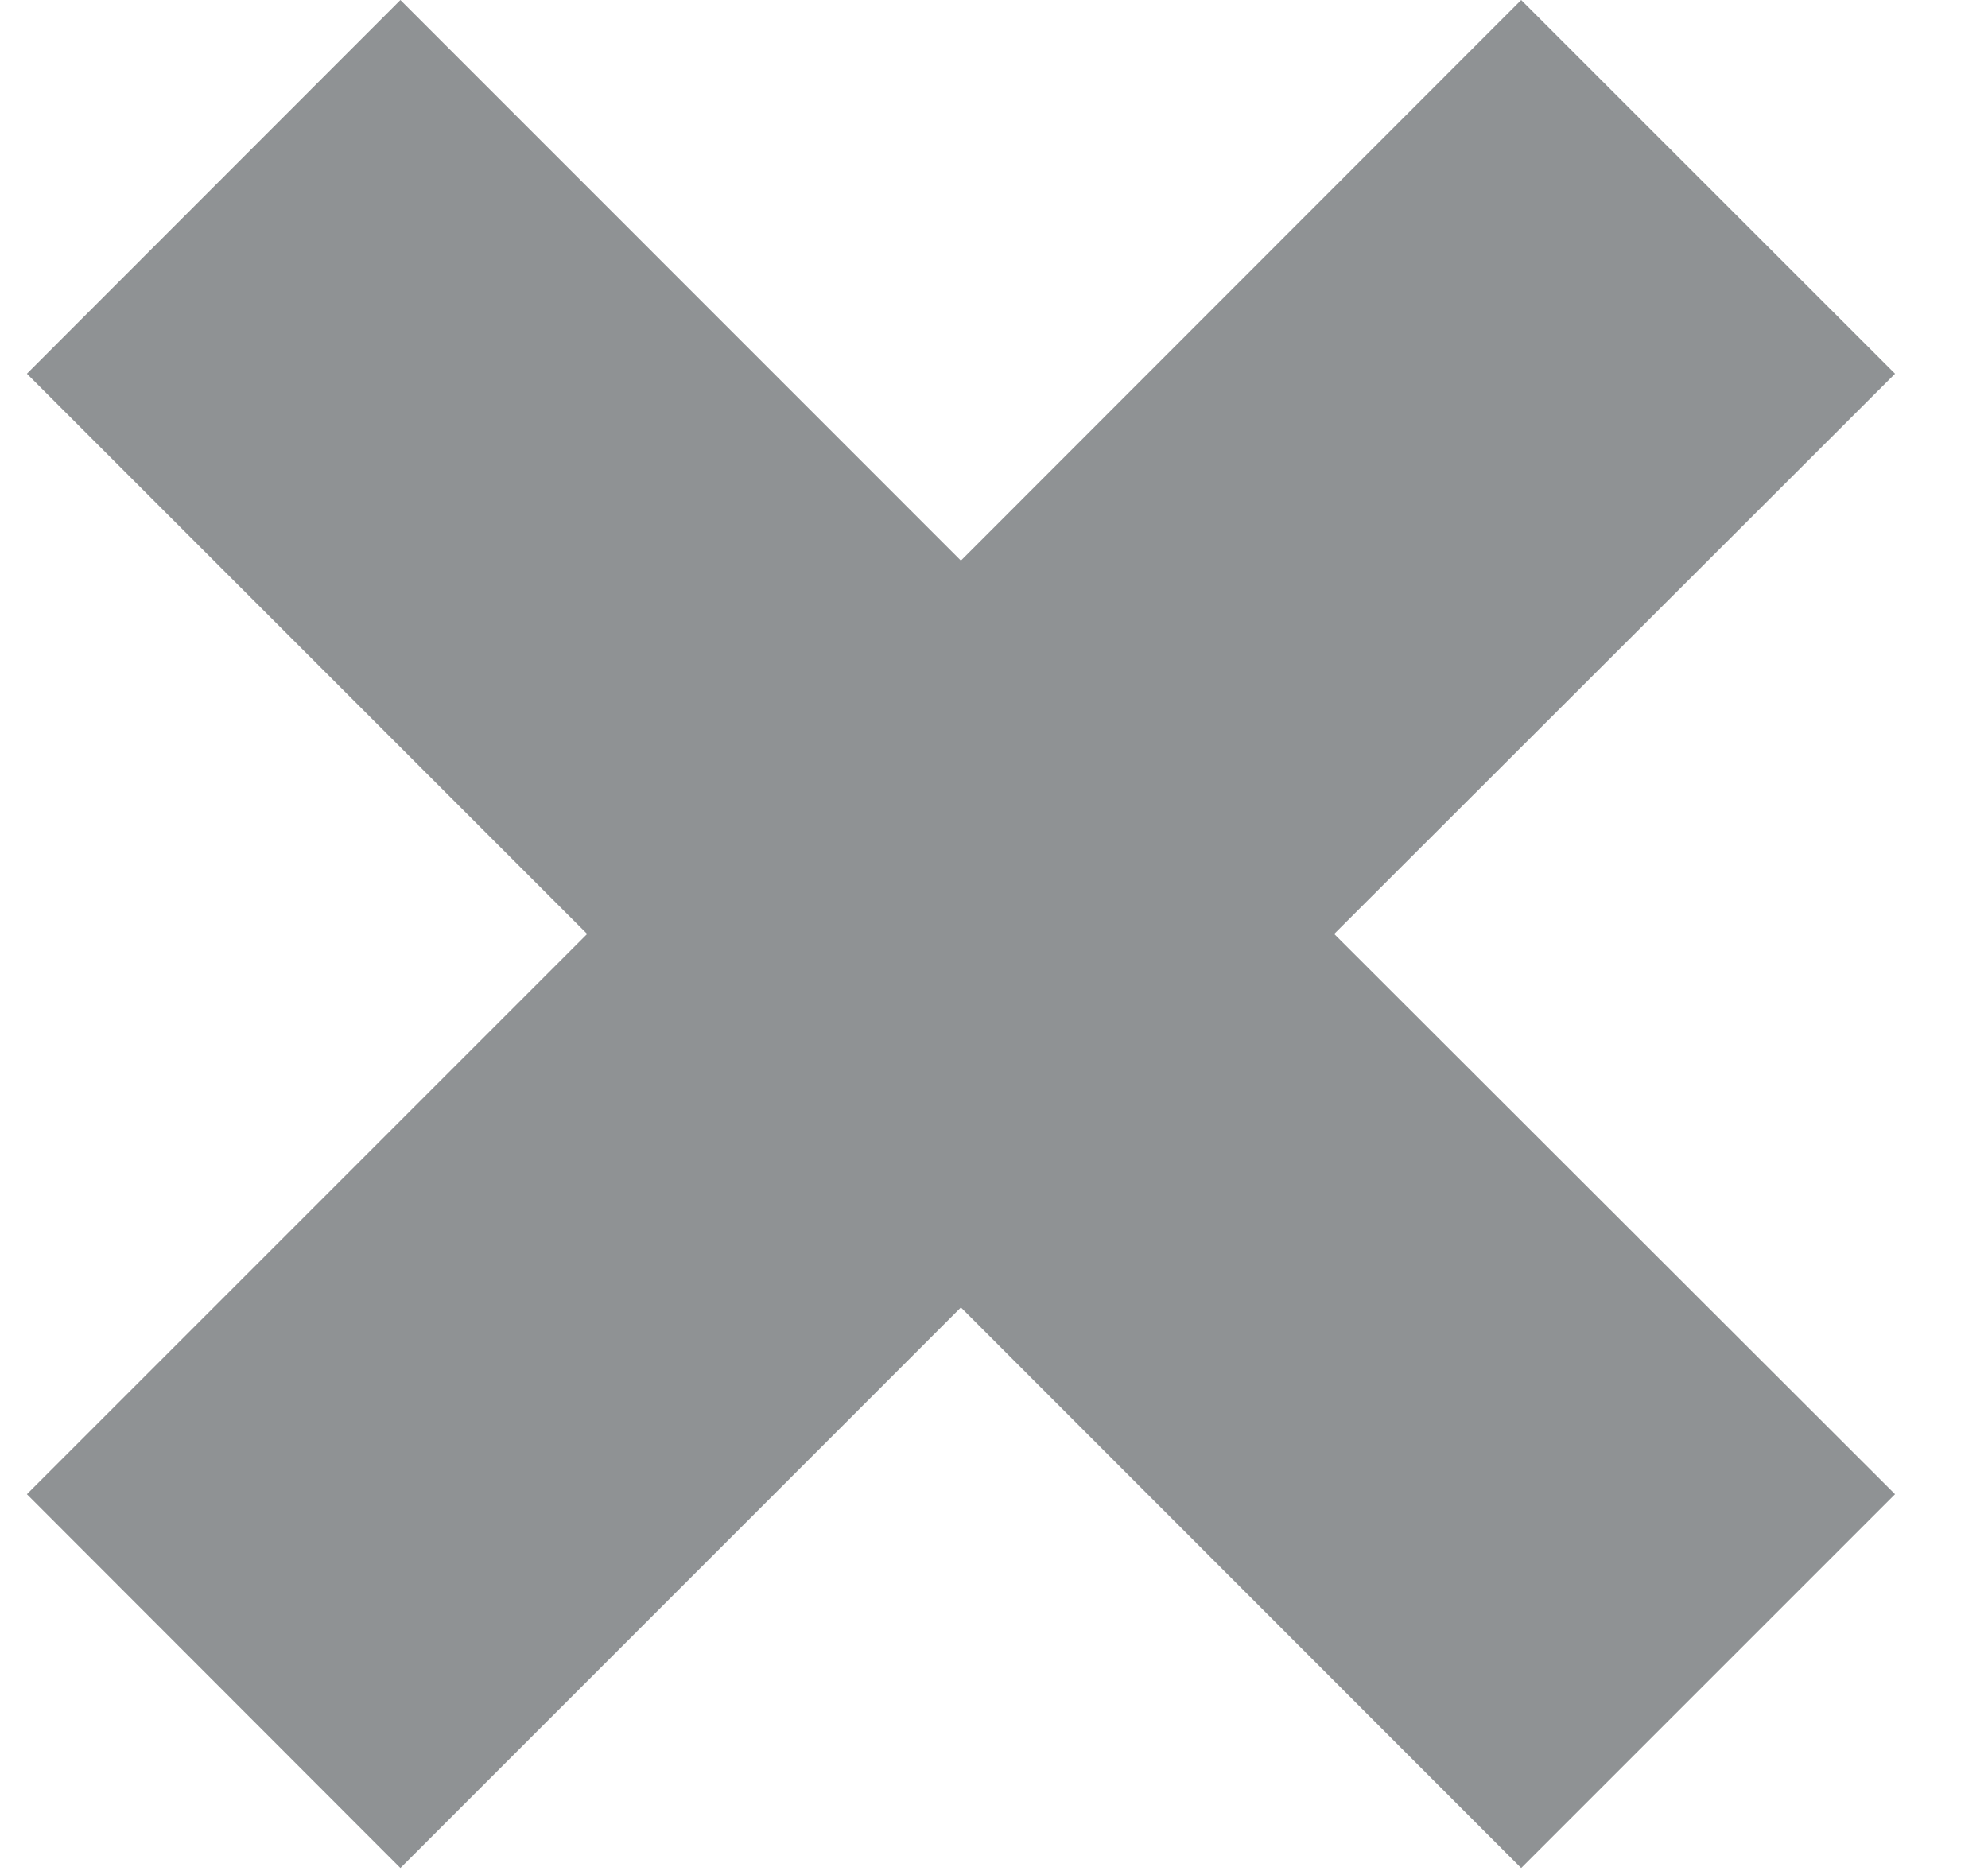 <svg width="17" height="16" viewBox="0 0 17 16" fill="none" xmlns="http://www.w3.org/2000/svg">
<path d="M16.205 12.778L11.409 7.987L16.205 3.196L13.008 0L8.217 4.794L3.424 0L0.23 3.196L5.021 7.987L0.23 12.778L3.424 15.975L8.217 11.181L13.008 15.975L16.205 12.778Z" fill="#8F9294"/>
</svg>
